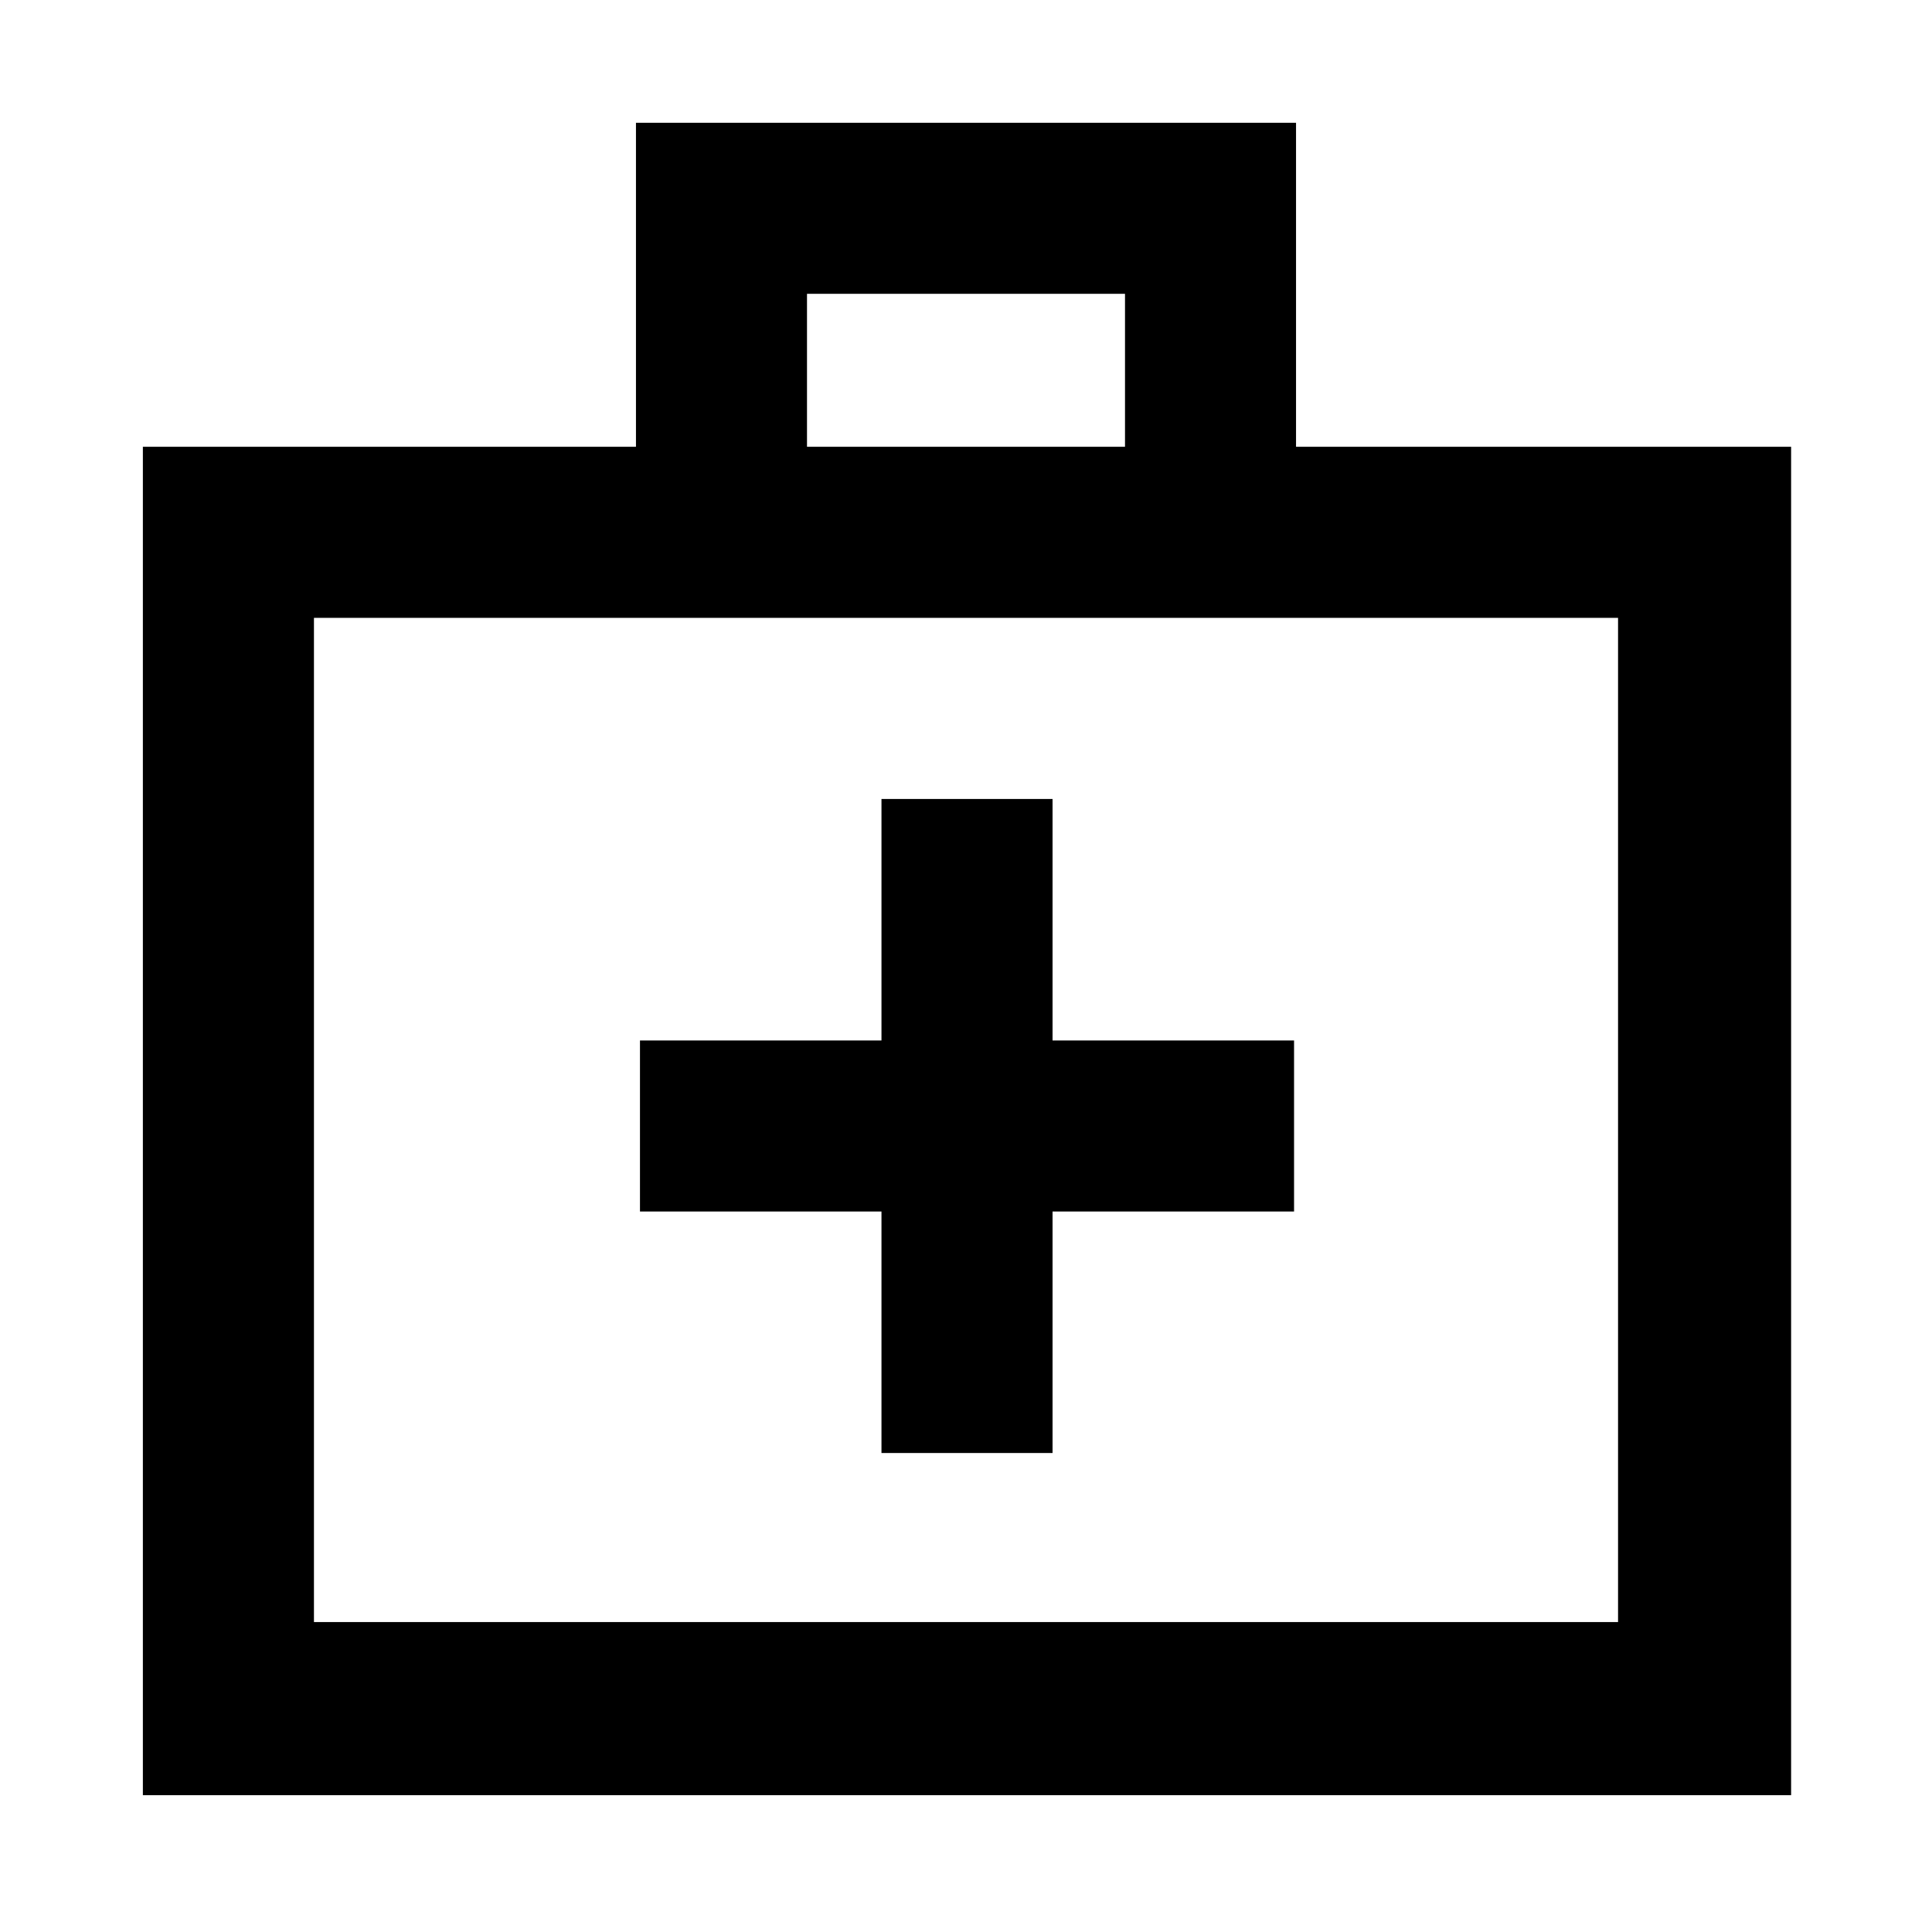 <svg xmlns="http://www.w3.org/2000/svg" height="40" width="40"><path d="M18.25 30.083h3.542v-5h5v-3.541h-5v-5H18.25v5h-5v3.541h5ZM2.958 37.167V9.25h10.209V2.542h13.666V9.25h10.25v27.917ZM16.708 9.25h6.584V6.083h-6.584ZM6.5 33.583h27V12.792h-27Zm0 0V12.792Z"/></svg>